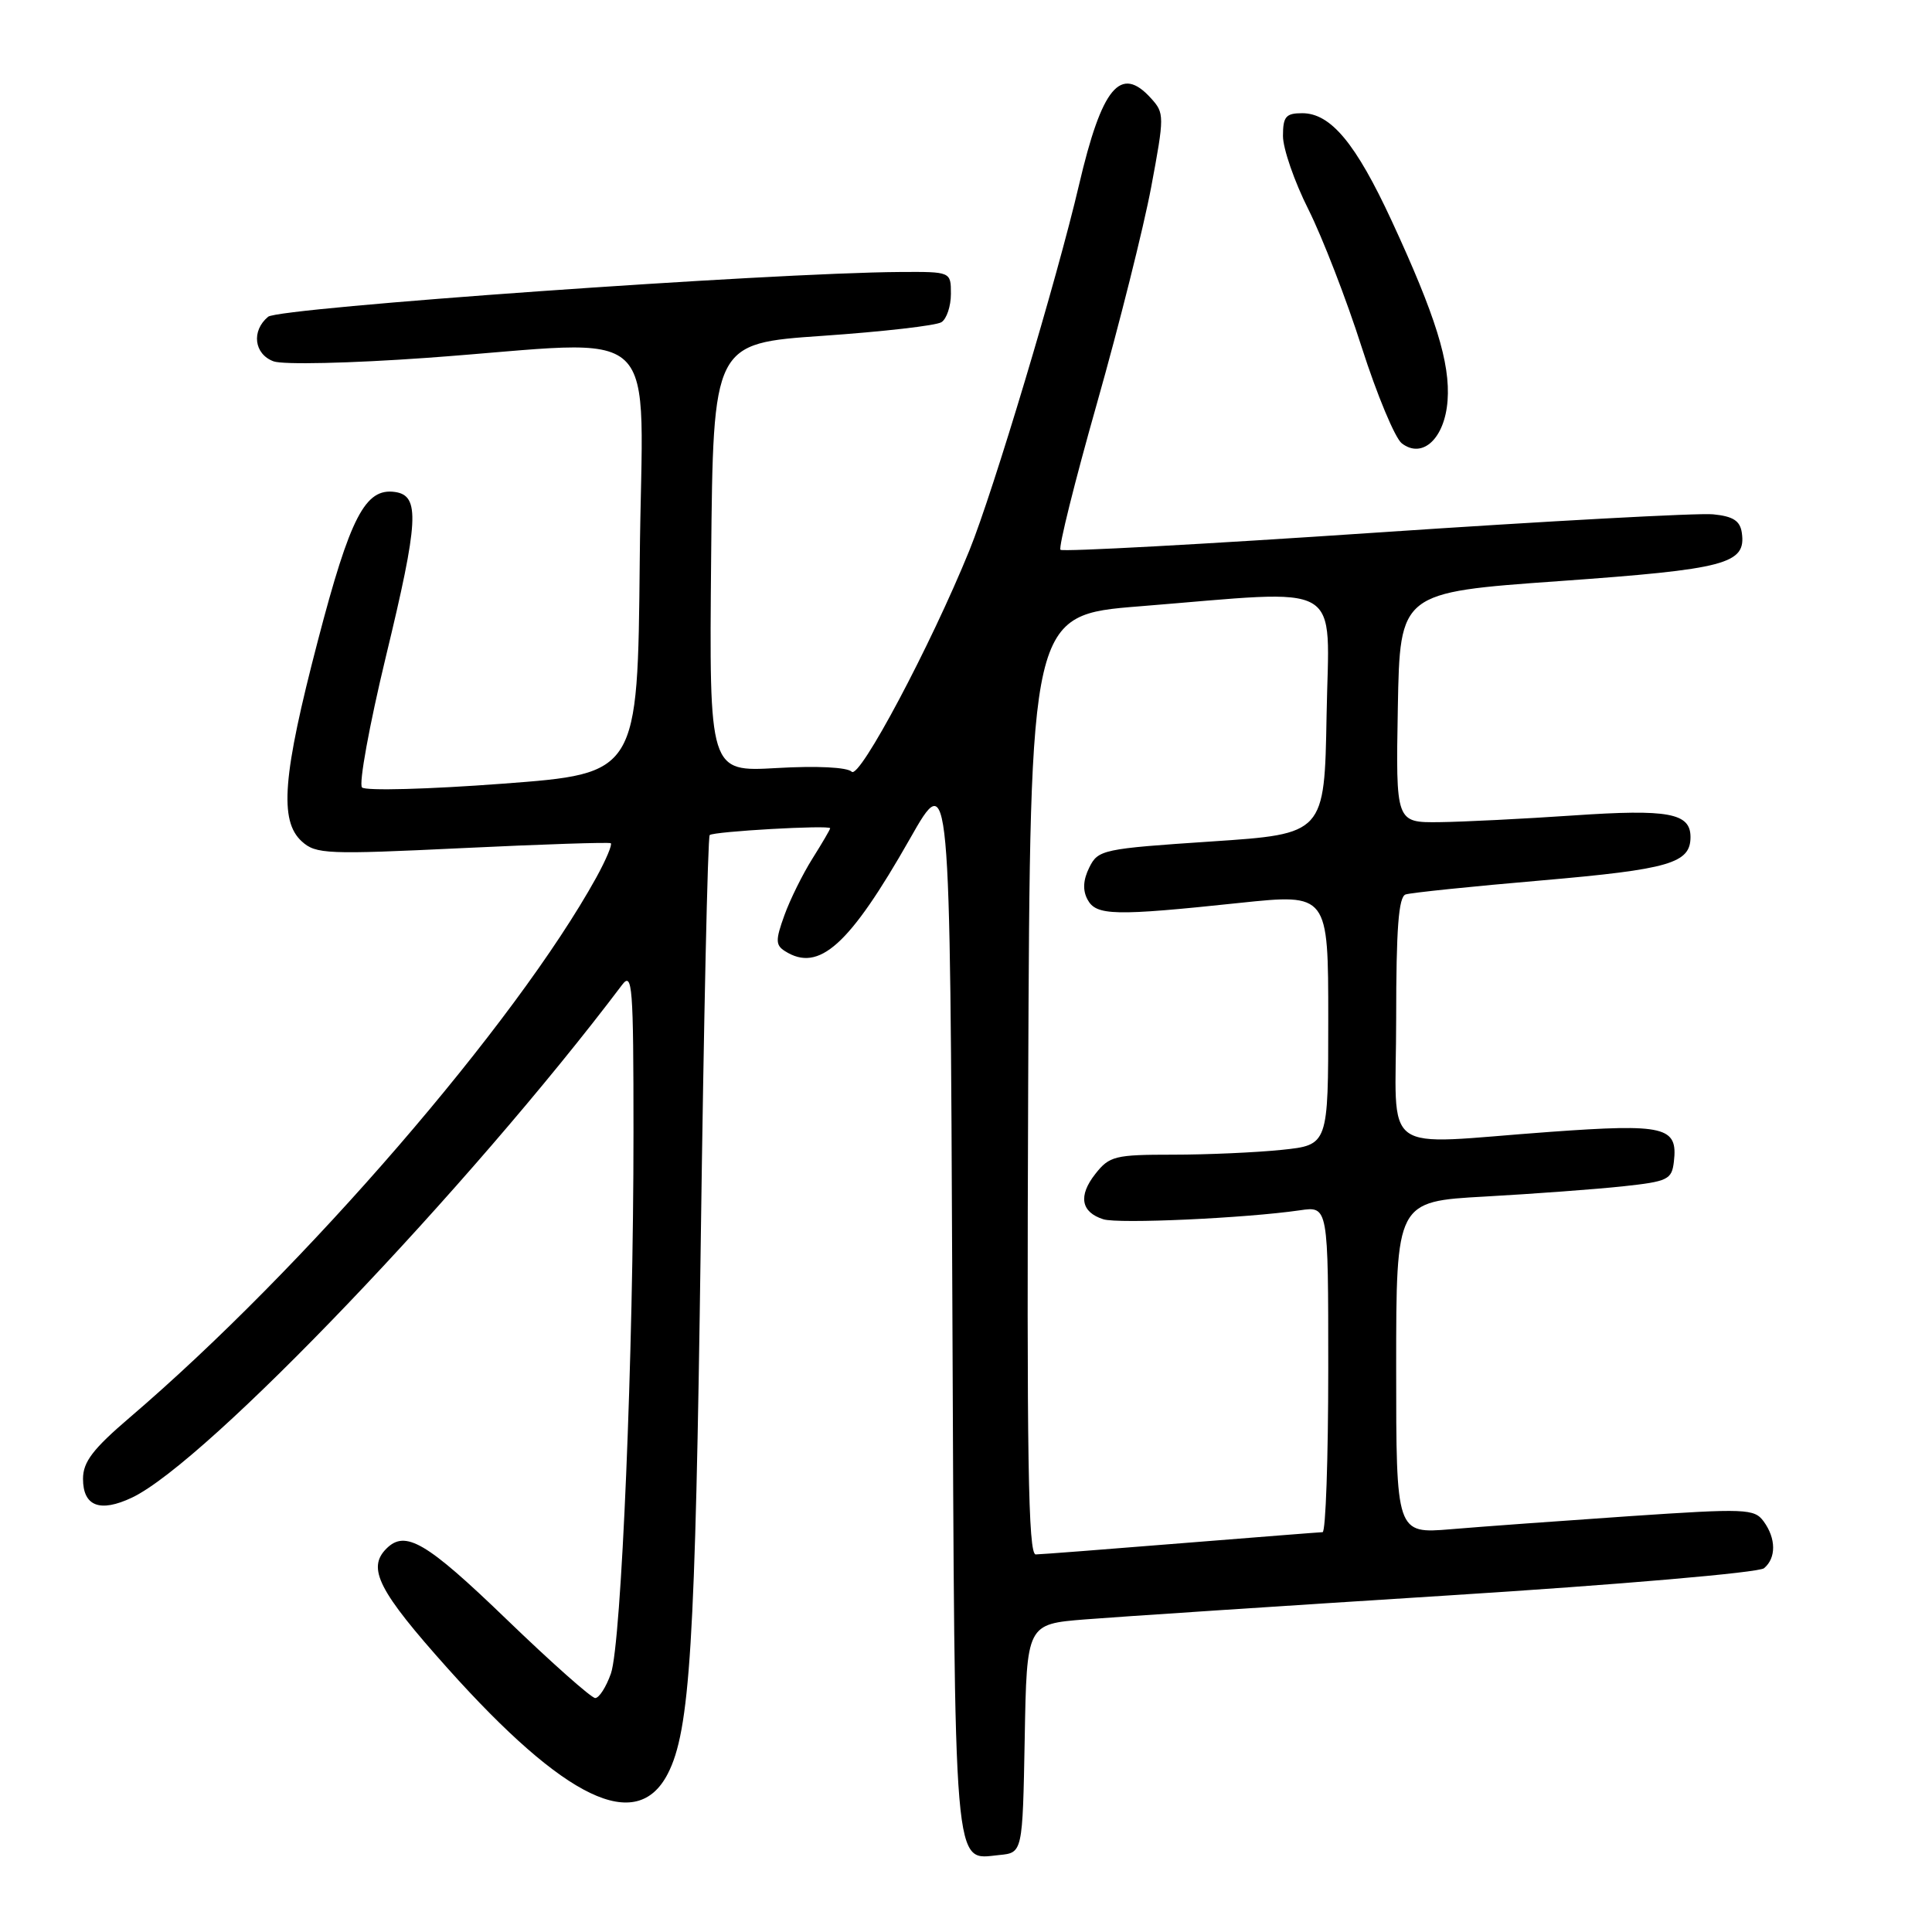<?xml version="1.0" encoding="UTF-8" standalone="no"?>
<!DOCTYPE svg PUBLIC "-//W3C//DTD SVG 1.1//EN" "http://www.w3.org/Graphics/SVG/1.1/DTD/svg11.dtd" >
<svg xmlns="http://www.w3.org/2000/svg" xmlns:xlink="http://www.w3.org/1999/xlink" version="1.1" viewBox="0 0 256 256">
 <g >
 <path fill="currentColor"
d=" M 135.78 230.35 C 136.05 215.20 136.05 215.20 143.78 214.58 C 148.02 214.24 169.72 212.81 191.99 211.40 C 214.65 209.97 233.04 208.38 233.74 207.80 C 235.37 206.45 235.35 203.85 233.69 201.59 C 232.46 199.91 231.33 199.86 215.94 200.90 C 206.90 201.52 196.24 202.29 192.25 202.63 C 185.00 203.23 185.00 203.23 185.00 181.22 C 185.00 159.20 185.00 159.20 196.75 158.55 C 203.21 158.19 211.43 157.58 215.00 157.20 C 221.03 156.55 221.52 156.31 221.80 153.91 C 222.34 149.29 220.62 148.88 205.39 149.98 C 182.40 151.64 185.00 153.56 185.00 134.97 C 185.00 123.03 185.32 118.83 186.25 118.52 C 186.94 118.29 195.05 117.45 204.27 116.66 C 221.22 115.19 224.00 114.38 224.00 110.91 C 224.00 107.73 221.09 107.19 208.50 108.05 C 201.90 108.50 193.90 108.90 190.72 108.94 C 184.95 109.00 184.95 109.00 185.22 93.75 C 185.50 78.50 185.50 78.50 206.60 77.00 C 228.75 75.42 231.39 74.73 230.80 70.59 C 230.57 69.01 229.65 68.41 227.00 68.15 C 225.07 67.95 204.94 69.05 182.26 70.58 C 159.59 72.11 140.80 73.13 140.52 72.85 C 140.23 72.57 142.41 63.82 145.36 53.42 C 148.31 43.01 151.54 30.12 152.54 24.78 C 154.30 15.36 154.30 14.99 152.52 13.03 C 148.48 8.55 146.01 11.52 142.97 24.52 C 140.07 36.94 131.59 65.21 128.45 72.93 C 123.31 85.58 113.89 103.29 112.86 102.26 C 112.26 101.66 108.25 101.46 102.91 101.77 C 93.97 102.28 93.97 102.28 94.23 73.89 C 94.50 45.50 94.50 45.50 109.00 44.50 C 116.97 43.95 124.06 43.14 124.75 42.69 C 125.44 42.25 126.00 40.56 126.00 38.94 C 126.00 36.00 126.00 36.00 119.25 36.04 C 102.02 36.15 36.99 40.76 35.53 41.97 C 33.28 43.84 33.66 46.92 36.25 47.88 C 37.51 48.34 46.42 48.14 56.50 47.42 C 88.64 45.11 85.07 41.73 84.77 74.25 C 84.50 102.50 84.50 102.50 66.64 103.84 C 56.82 104.58 48.42 104.81 47.97 104.34 C 47.52 103.88 48.94 96.10 51.12 87.05 C 55.49 68.98 55.67 65.67 52.34 65.19 C 48.40 64.63 46.41 68.46 42.12 84.89 C 37.45 102.77 36.97 108.76 40.00 111.50 C 41.86 113.18 43.32 113.24 61.25 112.38 C 71.84 111.87 80.69 111.58 80.93 111.73 C 81.16 111.89 80.30 113.93 79.02 116.26 C 68.33 135.61 40.26 168.11 17.21 187.81 C 12.31 192.00 11.00 193.71 11.00 195.95 C 11.00 199.59 13.25 200.45 17.49 198.44 C 27.37 193.75 62.22 157.29 82.43 130.50 C 83.79 128.70 83.94 130.62 83.94 150.00 C 83.95 179.30 82.34 217.79 80.95 221.75 C 80.32 223.54 79.38 225.00 78.87 225.00 C 78.36 225.00 73.04 220.28 67.05 214.50 C 56.48 204.31 53.71 202.69 51.20 205.20 C 48.60 207.80 50.16 210.83 59.33 221.08 C 74.92 238.49 84.36 243.01 88.48 235.04 C 91.43 229.34 92.14 217.90 92.85 164.80 C 93.25 135.26 93.78 110.89 94.04 110.65 C 94.55 110.17 110.00 109.29 110.00 109.75 C 110.00 109.91 108.94 111.72 107.65 113.77 C 106.36 115.82 104.68 119.21 103.93 121.30 C 102.74 124.59 102.76 125.24 104.03 126.04 C 108.52 128.88 112.54 125.27 120.57 111.14 C 125.89 101.77 125.89 101.77 126.19 172.23 C 126.53 249.54 126.26 246.40 132.41 245.80 C 135.50 245.50 135.50 245.50 135.78 230.35 Z  M 191.81 53.08 C 192.18 48.10 190.22 41.82 184.41 29.27 C 179.65 18.99 176.33 15.00 172.55 15.00 C 170.38 15.00 170.00 15.45 170.00 18.02 C 170.00 19.69 171.52 24.08 173.38 27.77 C 175.23 31.47 178.41 39.67 180.43 46.00 C 182.46 52.33 184.85 58.06 185.75 58.75 C 188.49 60.85 191.44 58.09 191.81 53.08 Z  M 136.24 143.75 C 136.50 81.50 136.50 81.50 151.00 80.34 C 178.59 78.13 176.09 76.67 175.78 94.75 C 175.50 110.50 175.50 110.50 160.52 111.50 C 146.11 112.46 145.50 112.59 144.34 114.94 C 143.52 116.59 143.44 117.96 144.10 119.19 C 145.25 121.34 147.62 121.40 164.25 119.64 C 176.00 118.41 176.00 118.41 176.00 135.06 C 176.00 151.72 176.00 151.72 169.85 152.36 C 166.47 152.71 159.98 153.00 155.43 153.00 C 147.73 153.00 147.00 153.18 145.13 155.56 C 142.85 158.46 143.23 160.62 146.20 161.56 C 148.19 162.19 165.02 161.42 172.25 160.37 C 176.00 159.82 176.00 159.82 176.00 181.41 C 176.00 193.29 175.66 203.01 175.25 203.02 C 174.84 203.03 166.40 203.70 156.50 204.49 C 146.60 205.29 137.93 205.96 137.24 205.97 C 136.24 205.99 136.04 193.23 136.24 143.75 Z "/>
</g>
</svg>